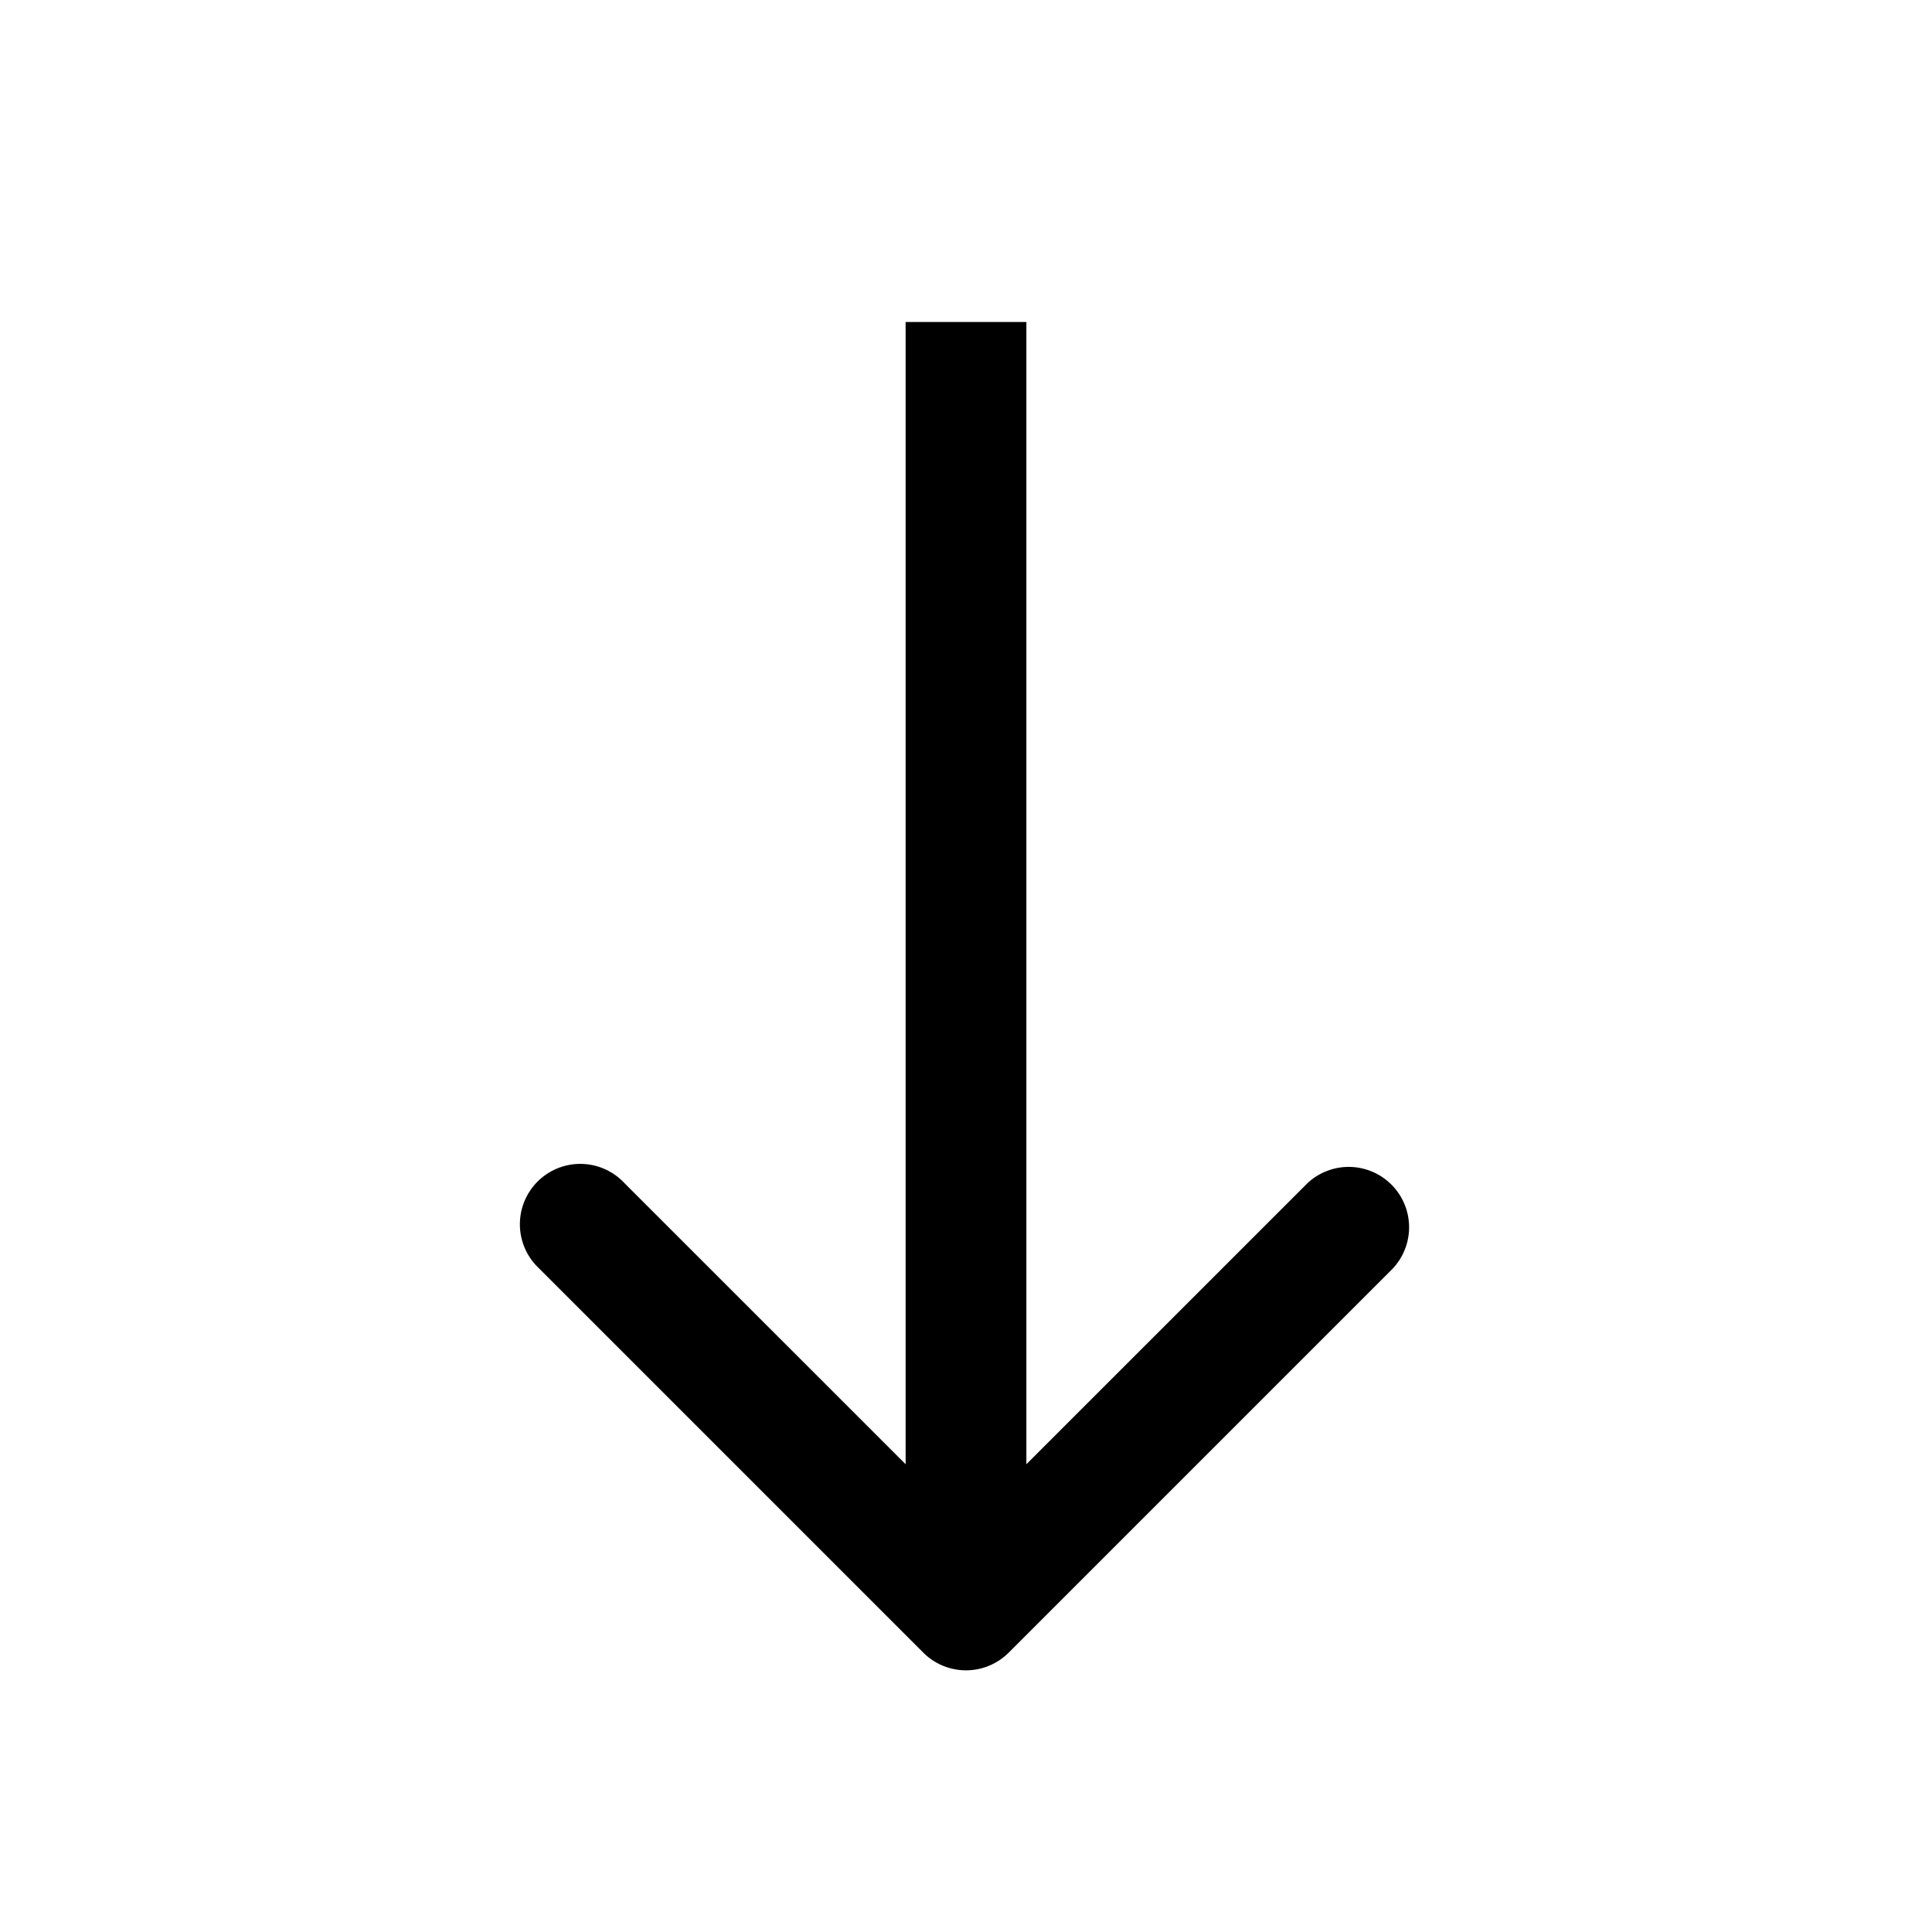 <svg width="24" height="24" fill="none" xmlns="http://www.w3.org/2000/svg">
  <path d="M11.47 20.53a.75.75 0 001.06 0l4.773-4.773a.75.75 0 00-1.06-1.06L12 18.939l-4.243-4.242a.75.75 0 10-1.06 1.06l4.773 4.773zM11.25 4v16h1.5V4h-1.5z" fill="#000"/>
</svg>
